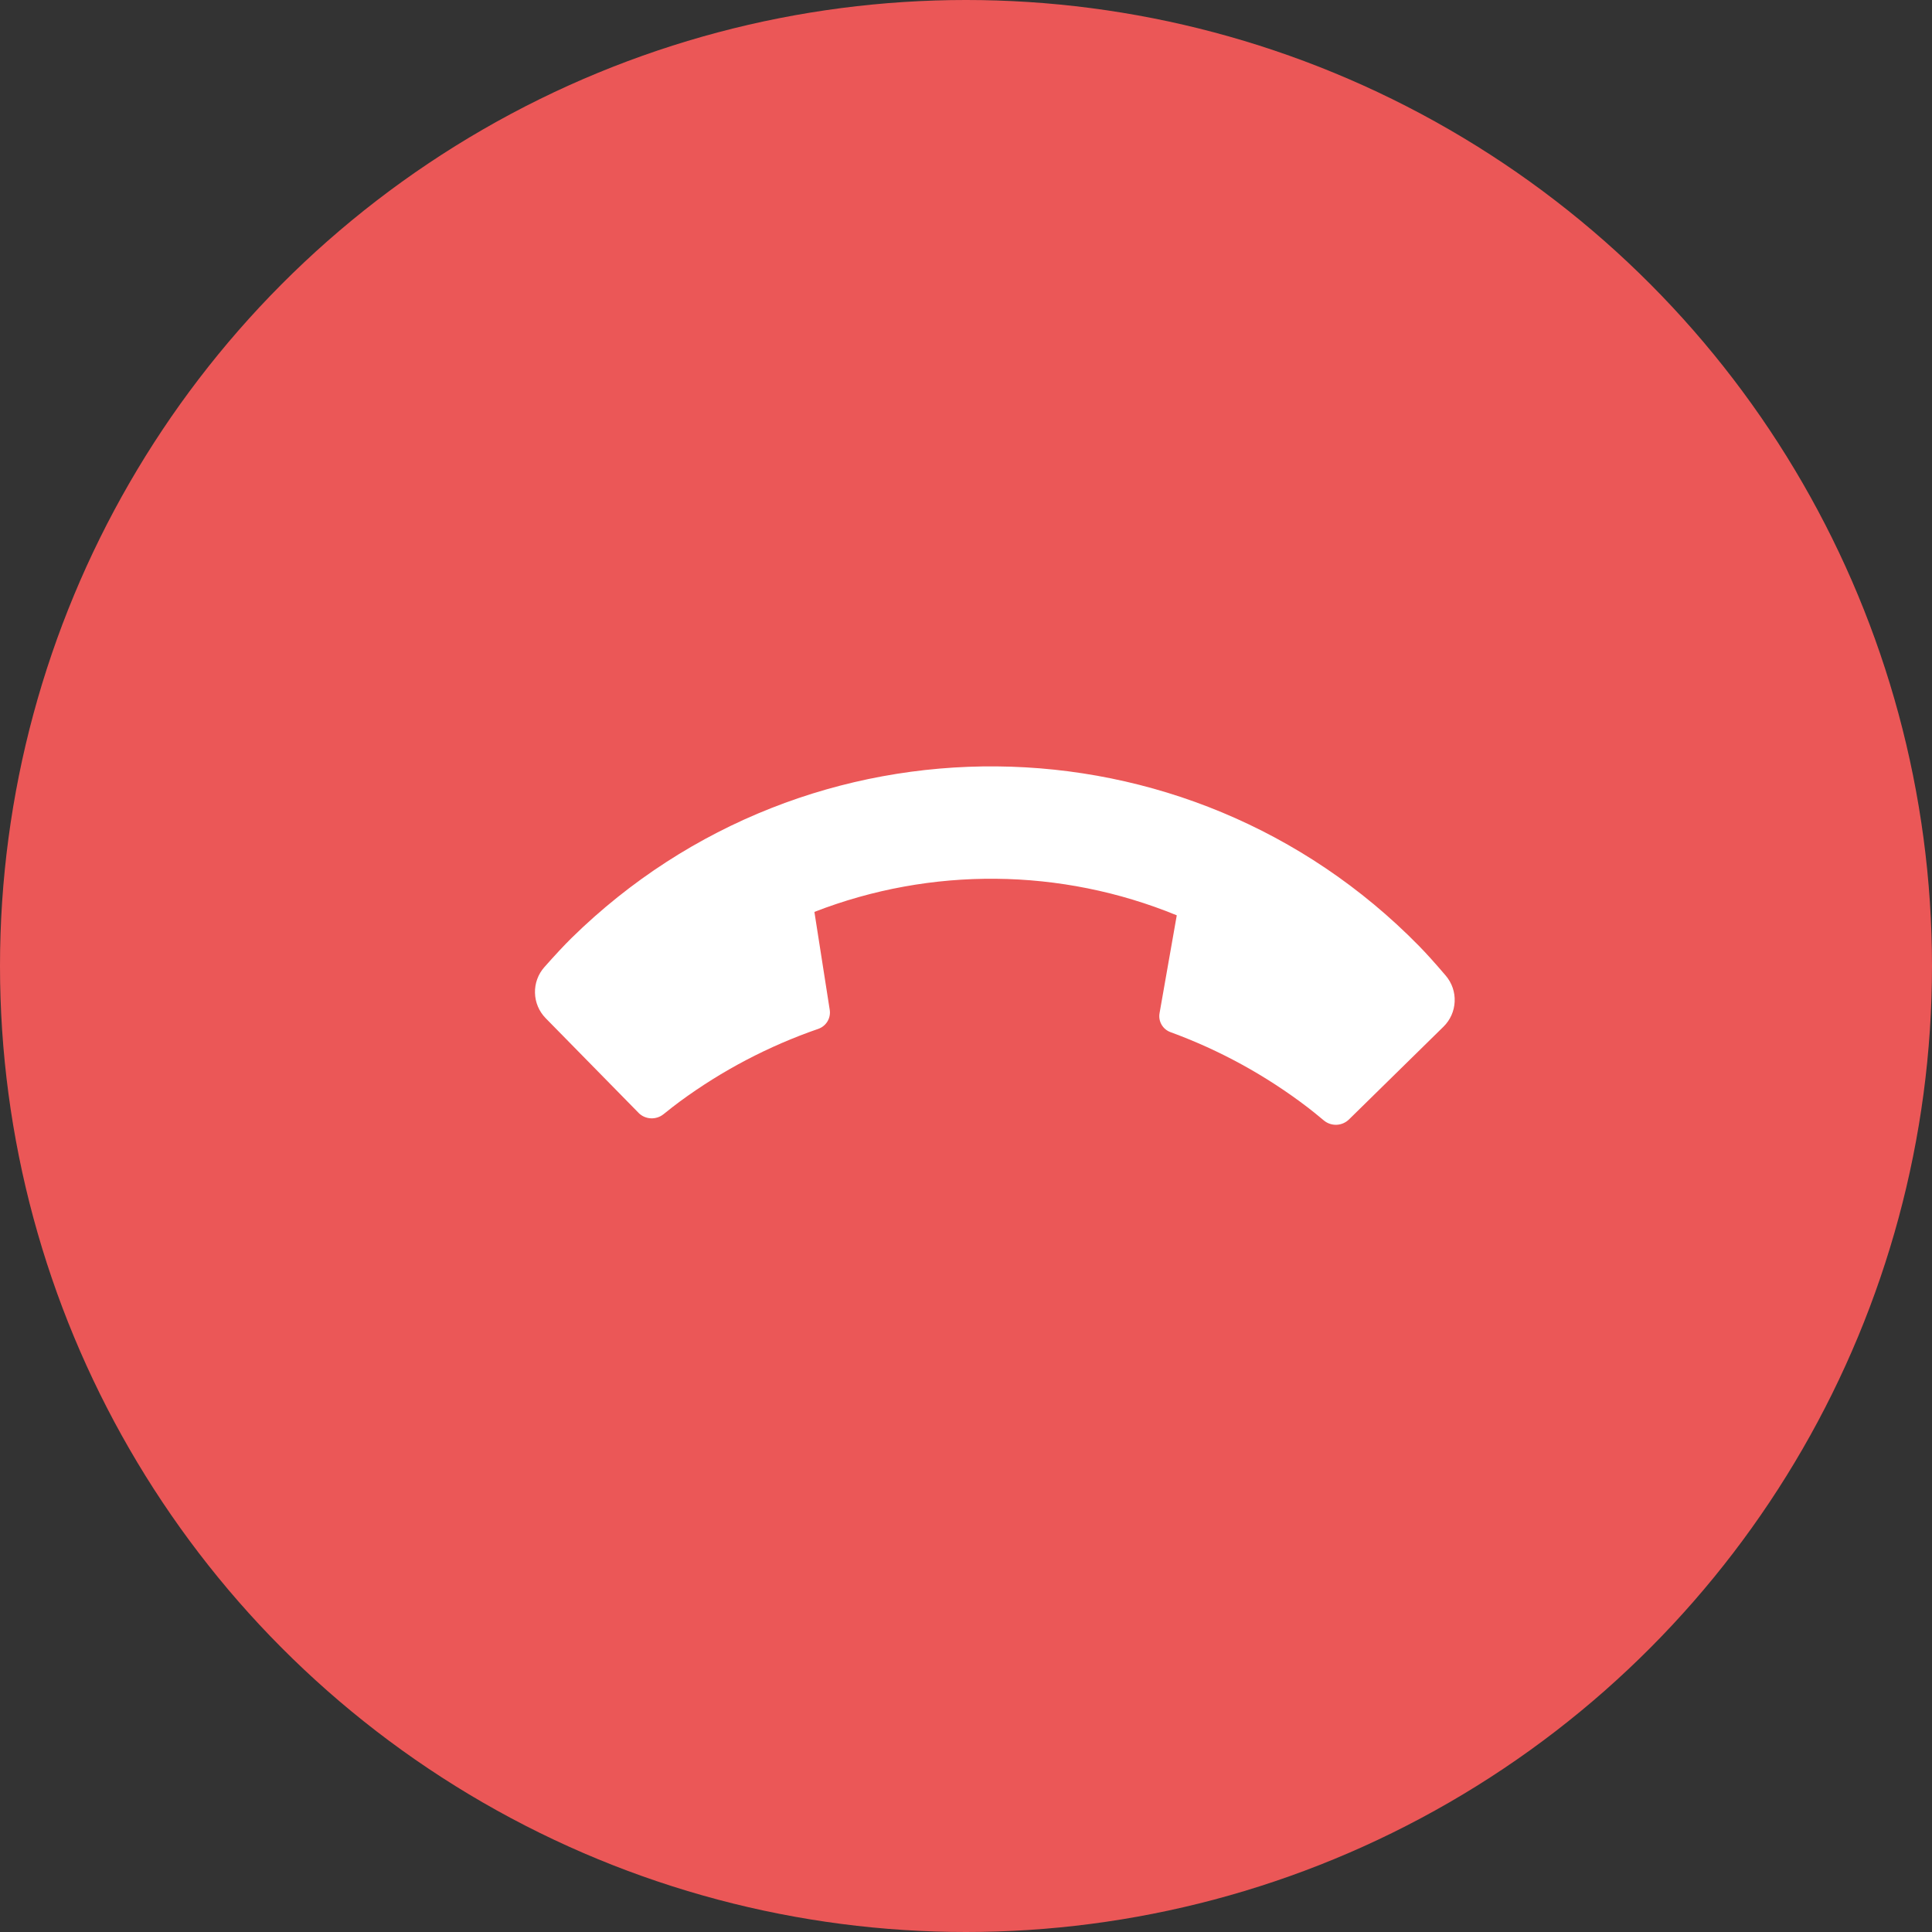 <svg width="43" height="43" viewBox="0 0 43 43" fill="none" xmlns="http://www.w3.org/2000/svg">
<rect x="0" y="0" width="43" height="43" fill="#333333" stroke="none"/>
<circle cx="21.5" cy="21.5" r="21.5" fill="#EB5757"/>
<g clip-path="url(#clip0)">
<path d="M14.209 24.765L12.145 22.662C11.997 22.511 11.912 22.31 11.907 22.099C11.901 21.888 11.976 21.683 12.116 21.525C12.358 21.252 12.561 21.034 12.725 20.873C17.982 15.716 26.423 15.796 31.581 21.052C31.742 21.216 31.941 21.437 32.178 21.715C32.315 21.876 32.386 22.082 32.376 22.293C32.367 22.504 32.278 22.703 32.127 22.851L30.024 24.915C29.95 24.987 29.852 25.03 29.749 25.034C29.645 25.038 29.544 25.004 29.465 24.938C29.317 24.814 29.198 24.718 29.105 24.647C28.177 23.938 27.148 23.373 26.051 22.972C25.878 22.909 25.775 22.73 25.808 22.549L26.191 20.372C23.612 19.314 20.725 19.286 18.126 20.296L18.467 22.476C18.481 22.565 18.463 22.656 18.417 22.733C18.37 22.811 18.298 22.869 18.213 22.899C17.11 23.28 16.071 23.825 15.13 24.517C15.036 24.586 14.915 24.68 14.766 24.8C14.685 24.864 14.584 24.896 14.481 24.89C14.377 24.884 14.28 24.839 14.208 24.765L14.209 24.765Z" fill="white"/>
</g>
<defs>
<clipPath id="clip0">
<rect width="20" height="20" fill="white" transform="translate(36.283 22.275) rotate(135.543)"/>
</clipPath>
</defs>
</svg>
